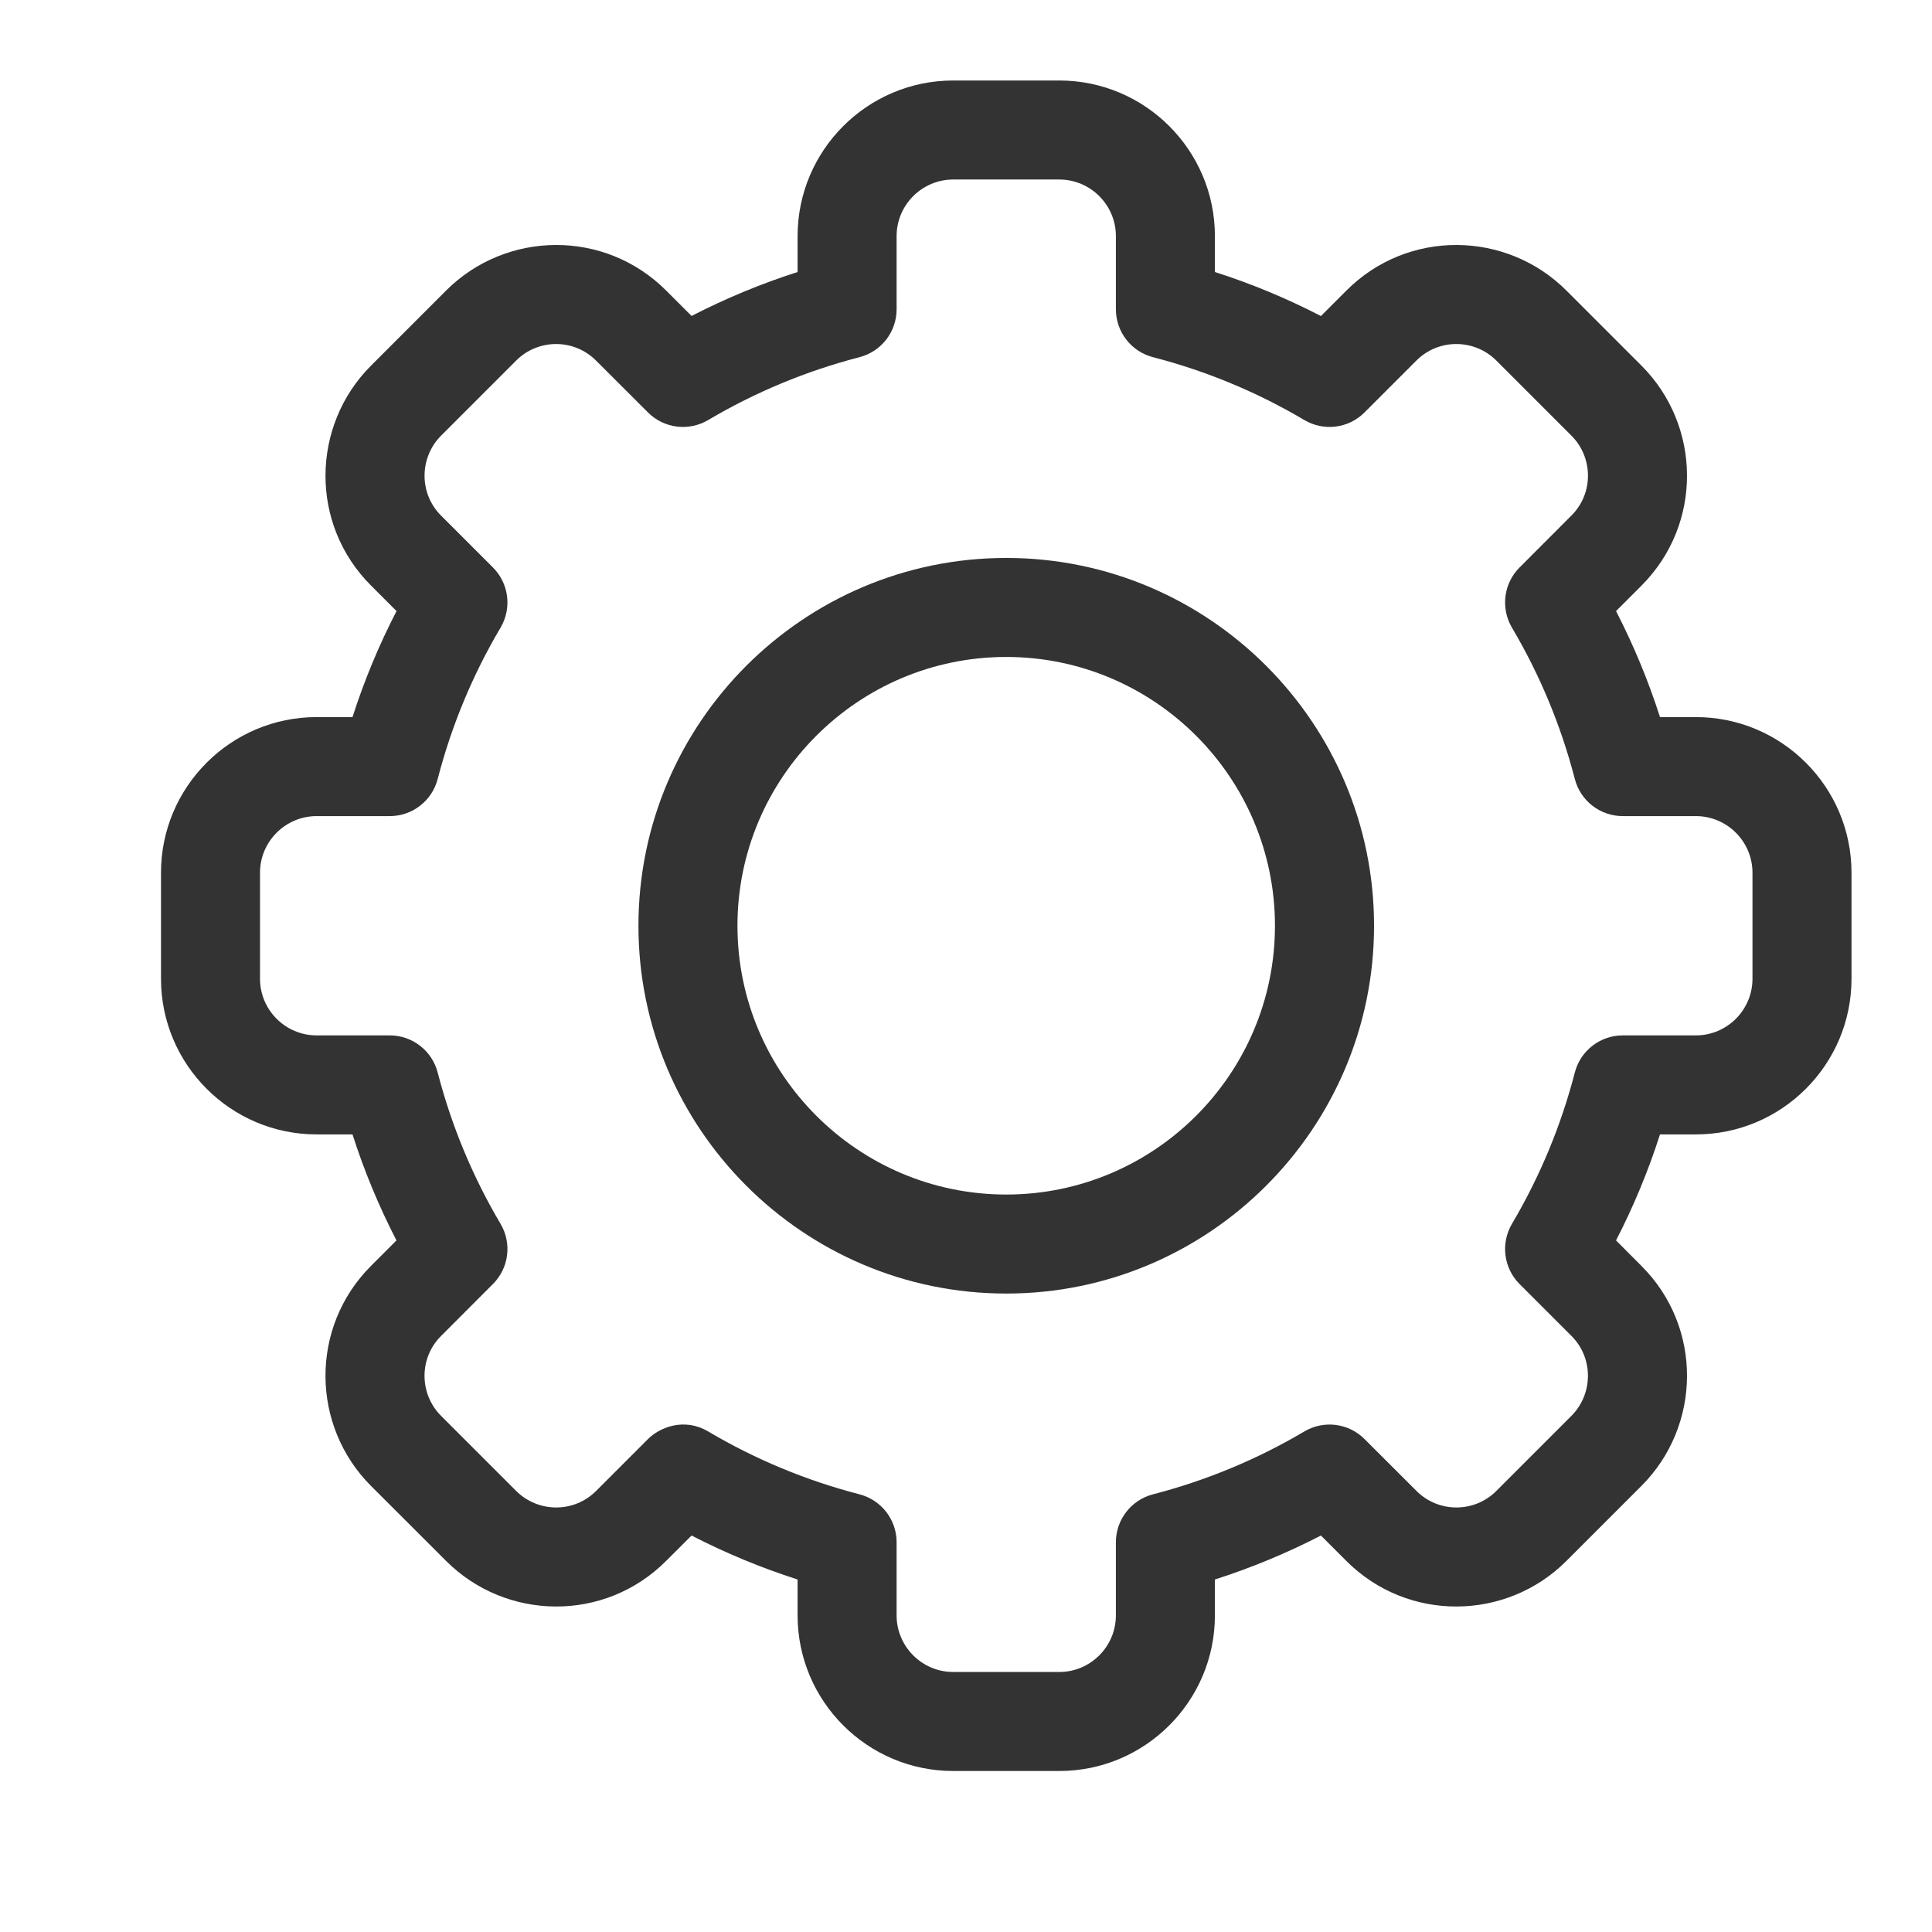<svg
        width="24"
        height="24"
        viewBox="0 0 24 24"
        fill="none"
        xmlns="http://www.w3.org/2000/svg">
    <path
            d="M13.159 22H11.841C10.775 22 9.908 21.133 9.908 20.067V19.621C9.455 19.476 9.014 19.293 8.591 19.075L8.275 19.39C7.51 20.157 6.284 20.134 5.541 19.39L4.609 18.459C3.865 17.715 3.844 16.49 4.61 15.724L4.925 15.409C4.707 14.986 4.524 14.546 4.379 14.092H3.933C2.867 14.092 2 13.225 2 12.159V10.841C2 9.775 2.867 8.908 3.933 8.908H4.379C4.524 8.455 4.707 8.014 4.926 7.591L4.61 7.275C3.844 6.511 3.865 5.285 4.61 4.541L5.541 3.61C6.286 2.864 7.512 2.845 8.276 3.61L8.591 3.925C9.014 3.707 9.455 3.524 9.908 3.379V2.933C9.908 1.867 10.775 1 11.841 1H13.159C14.225 1 15.092 1.867 15.092 2.933V3.379C15.545 3.524 15.986 3.707 16.409 3.926L16.725 3.61C17.49 2.843 18.716 2.866 19.459 3.61L20.39 4.541C21.135 5.285 21.156 6.51 20.39 7.276L20.075 7.591C20.293 8.014 20.476 8.455 20.621 8.908H21.067C22.133 8.908 23 9.775 23 10.841V12.159C23 13.225 22.133 14.092 21.067 14.092H20.621C20.476 14.545 20.293 14.986 20.075 15.409L20.39 15.725C21.156 16.489 21.135 17.715 20.39 18.459L19.459 19.39C18.714 20.136 17.488 20.155 16.724 19.39L16.409 19.075C15.986 19.293 15.545 19.476 15.092 19.621V20.067C15.092 21.133 14.225 22 13.159 22ZM8.797 17.782C9.385 18.13 10.017 18.392 10.677 18.563C10.948 18.633 11.138 18.878 11.138 19.158V20.067C11.138 20.454 11.454 20.77 11.841 20.77H13.159C13.546 20.77 13.862 20.454 13.862 20.067V19.158C13.862 18.878 14.052 18.633 14.323 18.563C14.983 18.392 15.615 18.13 16.203 17.782C16.445 17.639 16.753 17.678 16.951 17.877L17.595 18.52C17.872 18.798 18.318 18.792 18.588 18.521L19.52 17.589C19.79 17.319 19.799 16.873 19.521 16.595L18.877 15.951C18.678 15.753 18.64 15.445 18.782 15.203C19.13 14.615 19.392 13.983 19.563 13.323C19.633 13.052 19.878 12.862 20.158 12.862H21.067C21.454 12.862 21.77 12.546 21.77 12.159V10.841C21.77 10.454 21.454 10.138 21.067 10.138H20.158C19.878 10.138 19.633 9.948 19.563 9.677C19.392 9.017 19.13 8.385 18.782 7.797C18.64 7.555 18.678 7.247 18.877 7.049L19.52 6.405C19.799 6.128 19.791 5.682 19.521 5.412L18.589 4.48C18.319 4.209 17.873 4.201 17.595 4.479L16.951 5.123C16.753 5.322 16.445 5.361 16.203 5.218C15.616 4.87 14.983 4.608 14.323 4.437C14.052 4.367 13.862 4.122 13.862 3.842V2.933C13.862 2.546 13.546 2.23 13.159 2.23H11.841C11.454 2.23 11.138 2.546 11.138 2.933V3.842C11.138 4.122 10.948 4.367 10.677 4.437C10.017 4.608 9.385 4.87 8.797 5.218C8.555 5.361 8.247 5.322 8.049 5.123L7.405 4.48C7.128 4.202 6.682 4.208 6.412 4.479L5.48 5.411C5.21 5.681 5.201 6.127 5.479 6.405L6.123 7.049C6.322 7.247 6.361 7.555 6.218 7.797C5.87 8.385 5.608 9.017 5.437 9.677C5.367 9.948 5.122 10.138 4.842 10.138H3.933C3.546 10.138 3.23 10.454 3.23 10.841V12.159C3.23 12.546 3.546 12.862 3.933 12.862H4.842C5.122 12.862 5.367 13.052 5.437 13.323C5.608 13.983 5.87 14.615 6.218 15.203C6.361 15.445 6.322 15.753 6.123 15.951L5.48 16.595C5.201 16.872 5.209 17.318 5.479 17.588L6.411 18.52C6.682 18.791 7.127 18.799 7.405 18.521L8.049 17.877C8.195 17.731 8.499 17.606 8.797 17.782Z"
            fill="#333333" />
    <path
            d="M12.5 16.069C9.98 16.069 7.931 14.019 7.931 11.5C7.931 8.981 9.98 6.931 12.5 6.931C15.019 6.931 17.069 8.981 17.069 11.5C17.069 14.019 15.019 16.069 12.5 16.069ZM12.5 8.161C10.659 8.161 9.161 9.659 9.161 11.5C9.161 13.341 10.659 14.839 12.5 14.839C14.341 14.839 15.838 13.341 15.838 11.5C15.838 9.659 14.341 8.161 12.5 8.161Z"
            fill="#333333" />
</svg>
    